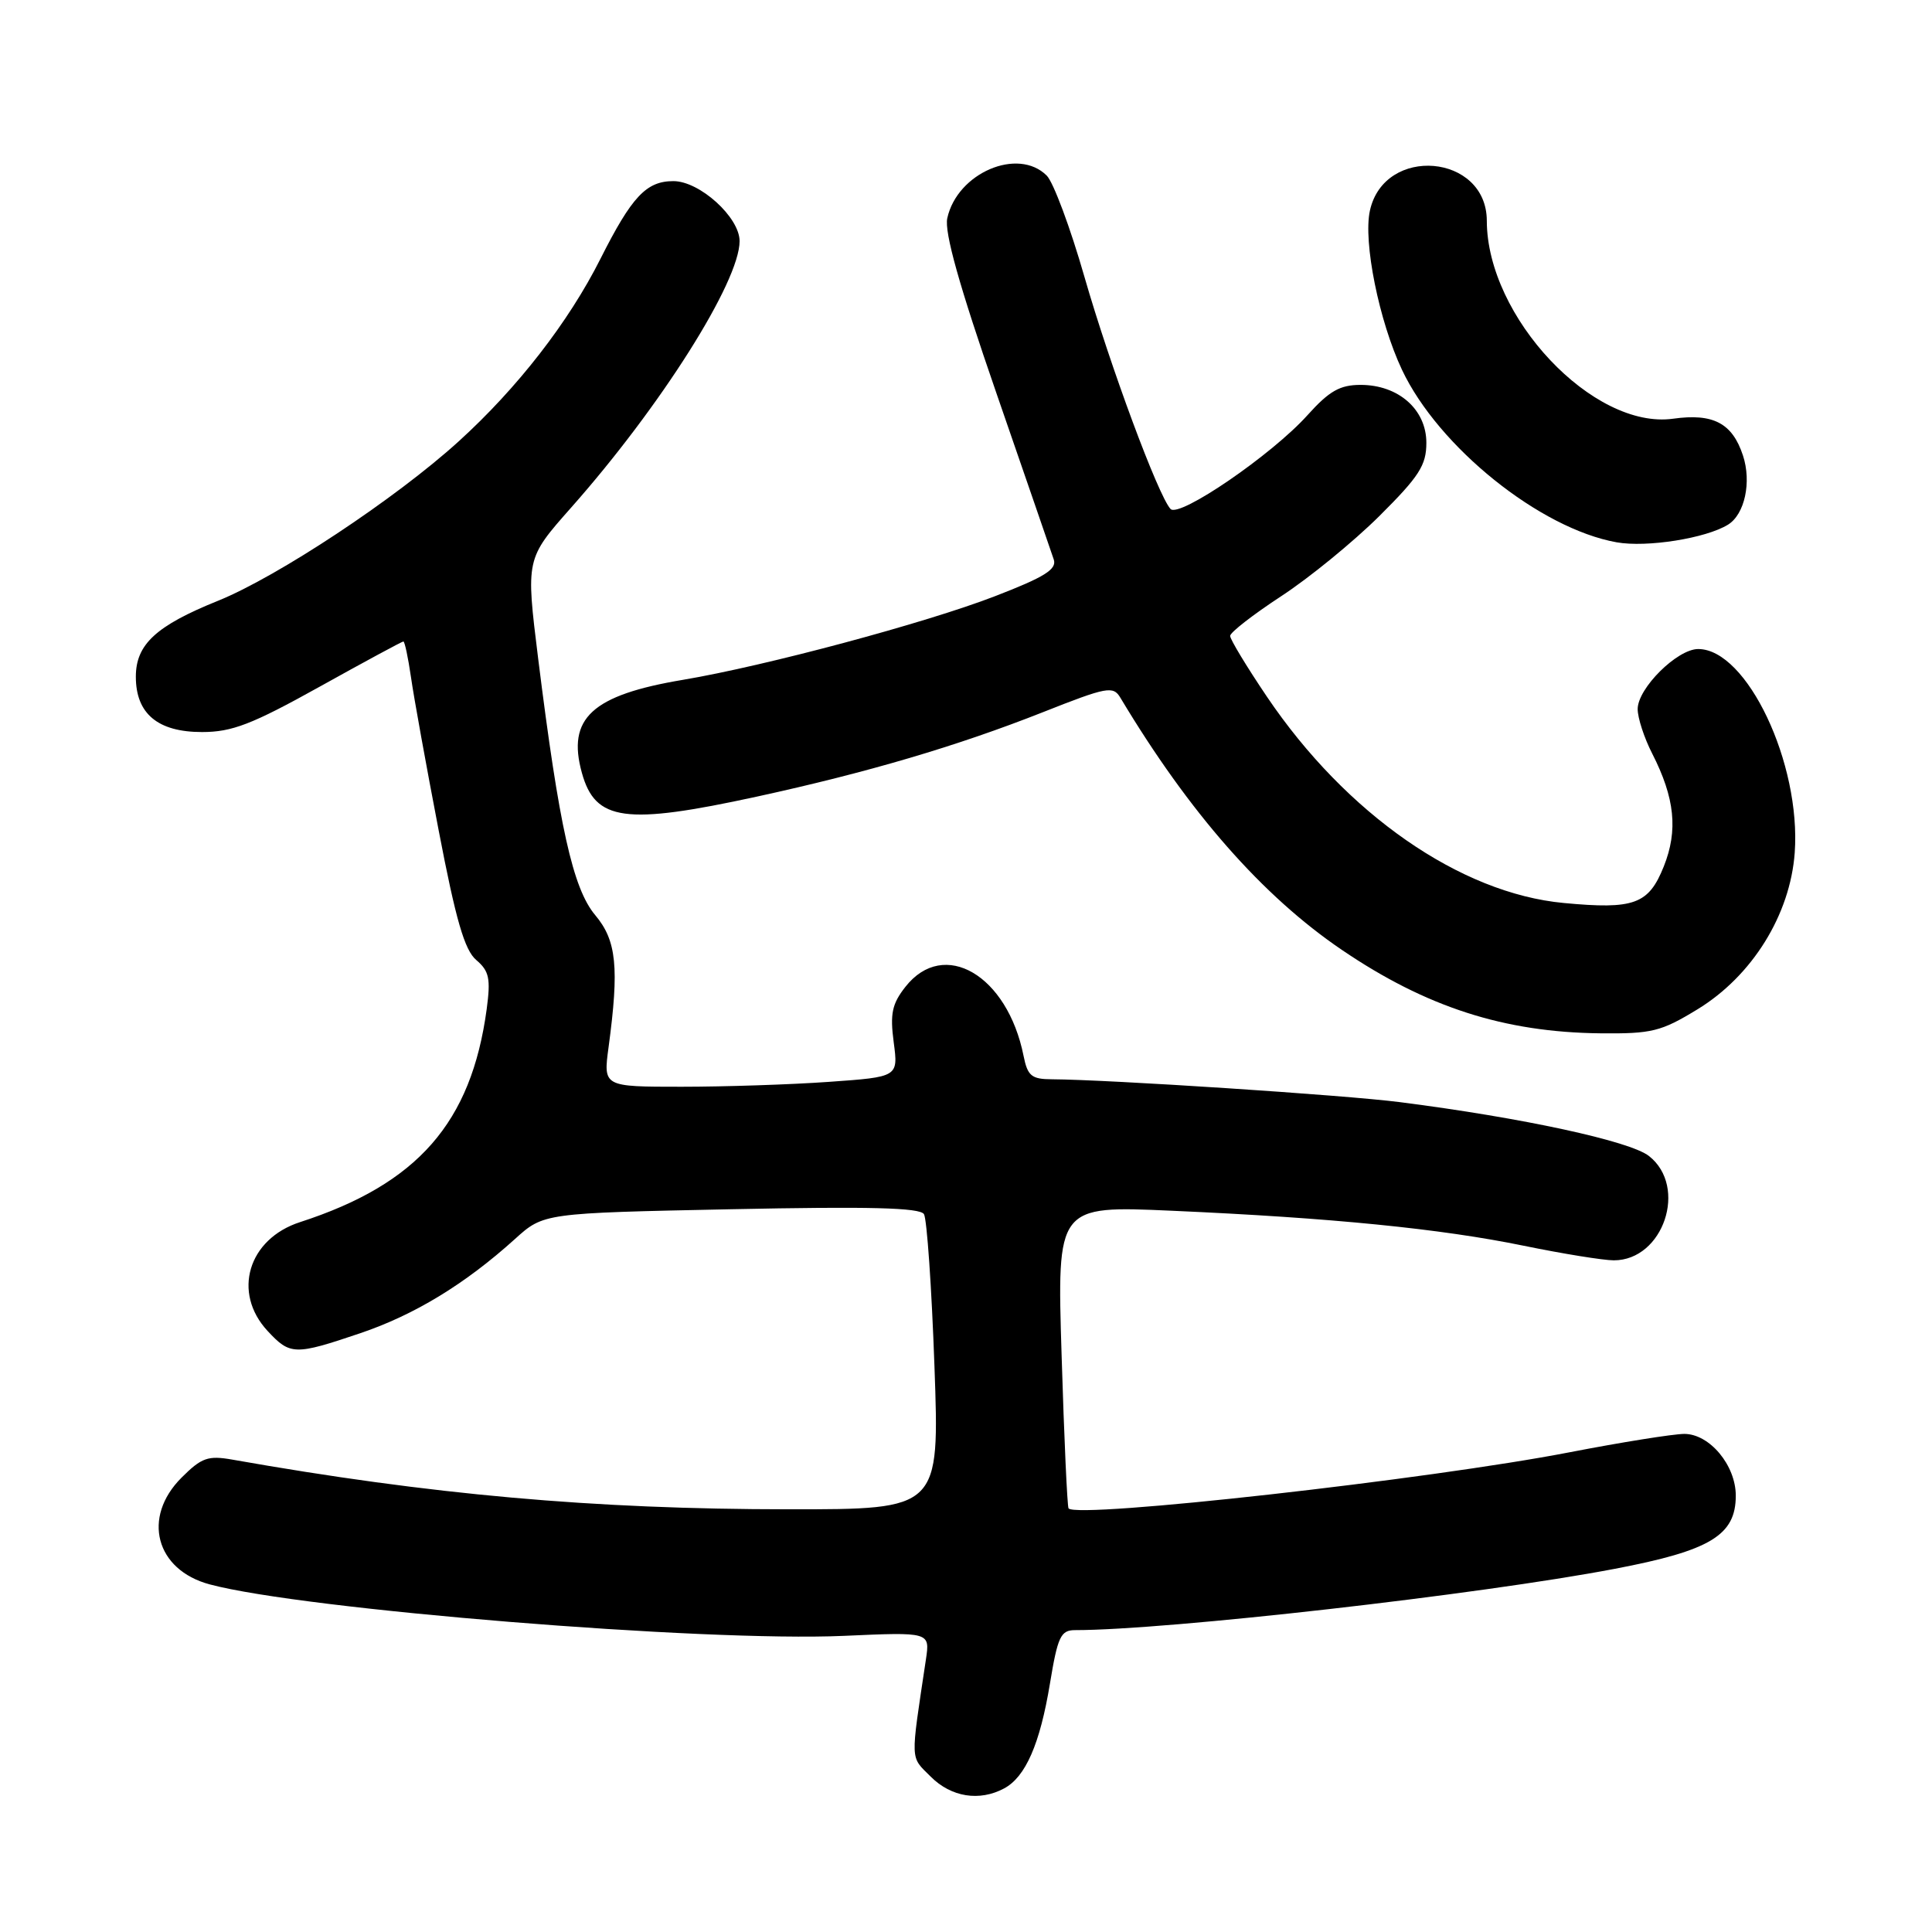 <?xml version="1.0" encoding="UTF-8" standalone="no"?>
<!DOCTYPE svg PUBLIC "-//W3C//DTD SVG 1.1//EN" "http://www.w3.org/Graphics/SVG/1.1/DTD/svg11.dtd" >
<svg xmlns="http://www.w3.org/2000/svg" xmlns:xlink="http://www.w3.org/1999/xlink" version="1.1" viewBox="0 0 256 256">
 <g >
 <path fill="currentColor"
d=" M 133.06 236.97 C 135.89 235.45 137.80 231.09 139.12 223.10 C 140.15 216.86 140.55 216.00 142.45 216.00 C 154.63 216.00 196.08 211.29 213.95 207.88 C 226.65 205.46 230.00 203.43 230.00 198.18 C 230.00 194.16 226.53 190.00 223.18 190.00 C 221.70 190.01 214.88 191.10 208.00 192.43 C 189.38 196.04 142.78 201.26 141.59 199.87 C 141.42 199.67 141.00 190.56 140.67 179.62 C 140.05 159.75 140.05 159.75 155.28 160.43 C 176.50 161.37 190.91 162.81 201.91 165.07 C 207.08 166.13 212.46 167.00 213.84 167.00 C 220.41 167.00 223.69 157.26 218.50 153.18 C 215.98 151.20 201.78 148.12 185.50 146.04 C 178.20 145.10 146.86 143.05 139.38 143.01 C 136.69 143.00 136.16 142.57 135.63 139.92 C 133.49 129.20 125.08 124.28 119.98 130.75 C 118.20 133.01 117.92 134.31 118.42 138.10 C 119.03 142.70 119.03 142.70 109.86 143.35 C 104.82 143.71 96.02 144.00 90.31 144.00 C 79.93 144.00 79.93 144.00 80.64 138.75 C 82.06 128.20 81.70 124.62 78.87 121.26 C 75.91 117.74 74.08 109.50 71.31 87.27 C 69.67 74.05 69.67 74.05 75.67 67.27 C 87.54 53.87 98.00 37.33 98.00 31.95 C 98.00 28.79 92.71 24.00 89.23 24.00 C 85.64 24.00 83.72 26.04 79.56 34.30 C 75.35 42.67 68.56 51.42 60.77 58.49 C 52.45 66.05 36.80 76.41 28.88 79.61 C 20.67 82.92 18.00 85.39 18.00 89.67 C 18.00 94.57 20.91 97.00 26.77 97.00 C 30.74 97.00 33.37 95.99 42.34 91.00 C 48.27 87.70 53.27 85.00 53.45 85.00 C 53.63 85.00 54.08 87.14 54.46 89.75 C 54.83 92.36 56.48 101.47 58.12 110.00 C 60.40 121.91 61.56 125.90 63.11 127.21 C 64.82 128.67 65.03 129.66 64.49 133.71 C 62.45 148.78 55.34 156.89 39.75 161.94 C 32.87 164.17 30.75 171.28 35.45 176.35 C 38.45 179.58 39.04 179.60 47.76 176.65 C 54.93 174.22 61.62 170.15 68.23 164.18 C 72.03 160.74 72.03 160.74 96.87 160.23 C 115.19 159.85 121.90 160.02 122.43 160.88 C 122.82 161.53 123.45 170.59 123.82 181.03 C 124.50 200.00 124.50 200.00 104.50 199.99 C 78.60 199.98 57.10 198.06 30.80 193.41 C 27.56 192.84 26.71 193.14 24.05 195.80 C 18.78 201.07 20.62 208.02 27.79 209.94 C 40.22 213.27 93.27 217.58 111.81 216.76 C 123.23 216.25 123.23 216.25 122.69 219.88 C 120.62 233.70 120.57 232.66 123.33 235.42 C 126.04 238.13 129.78 238.73 133.06 236.97 Z  M 224.91 133.75 C 232.18 129.32 237.21 121.21 237.81 112.99 C 238.66 101.16 231.48 86.00 225.02 86.00 C 222.24 86.00 217.00 91.20 217.00 93.96 C 217.00 95.13 217.86 97.77 218.92 99.84 C 221.93 105.74 222.37 110.03 220.46 114.81 C 218.45 119.83 216.54 120.53 207.20 119.65 C 193.49 118.37 178.37 107.86 167.87 92.31 C 165.19 88.34 163.00 84.72 163.00 84.26 C 163.00 83.80 166.04 81.44 169.75 79.01 C 173.46 76.59 179.31 71.81 182.75 68.40 C 188.06 63.12 189.00 61.65 189.00 58.67 C 189.00 54.26 185.30 51.00 180.29 51.00 C 177.54 51.00 176.13 51.81 173.25 55.01 C 168.55 60.25 156.25 68.67 155.10 67.44 C 153.47 65.68 147.09 48.49 143.69 36.67 C 141.83 30.18 139.58 24.15 138.70 23.27 C 134.89 19.46 126.84 22.91 125.52 28.91 C 125.11 30.76 127.11 37.87 132.01 52.04 C 135.90 63.29 139.33 73.24 139.63 74.14 C 140.06 75.44 138.40 76.47 131.84 79.00 C 122.63 82.56 101.38 88.25 90.50 90.08 C 78.44 92.10 75.10 95.17 77.10 102.40 C 78.87 108.81 82.84 109.35 100.27 105.56 C 115.00 102.35 126.85 98.85 138.19 94.37 C 146.71 91.00 147.50 90.85 148.46 92.46 C 157.58 107.68 167.28 118.72 177.81 125.87 C 188.96 133.44 199.29 136.78 212.04 136.92 C 218.87 136.99 220.09 136.69 224.91 133.75 Z  M 228.97 69.52 C 231.19 68.15 232.11 63.87 230.95 60.35 C 229.54 56.07 227.01 54.74 221.71 55.48 C 211.12 56.96 197.03 42.00 197.01 29.25 C 196.99 20.38 183.43 19.21 181.52 27.91 C 180.61 32.05 182.73 42.55 185.77 49.00 C 190.60 59.23 204.06 70.05 214.22 71.86 C 218.22 72.57 226.04 71.33 228.97 69.52 Z "/>
</g>
</svg>